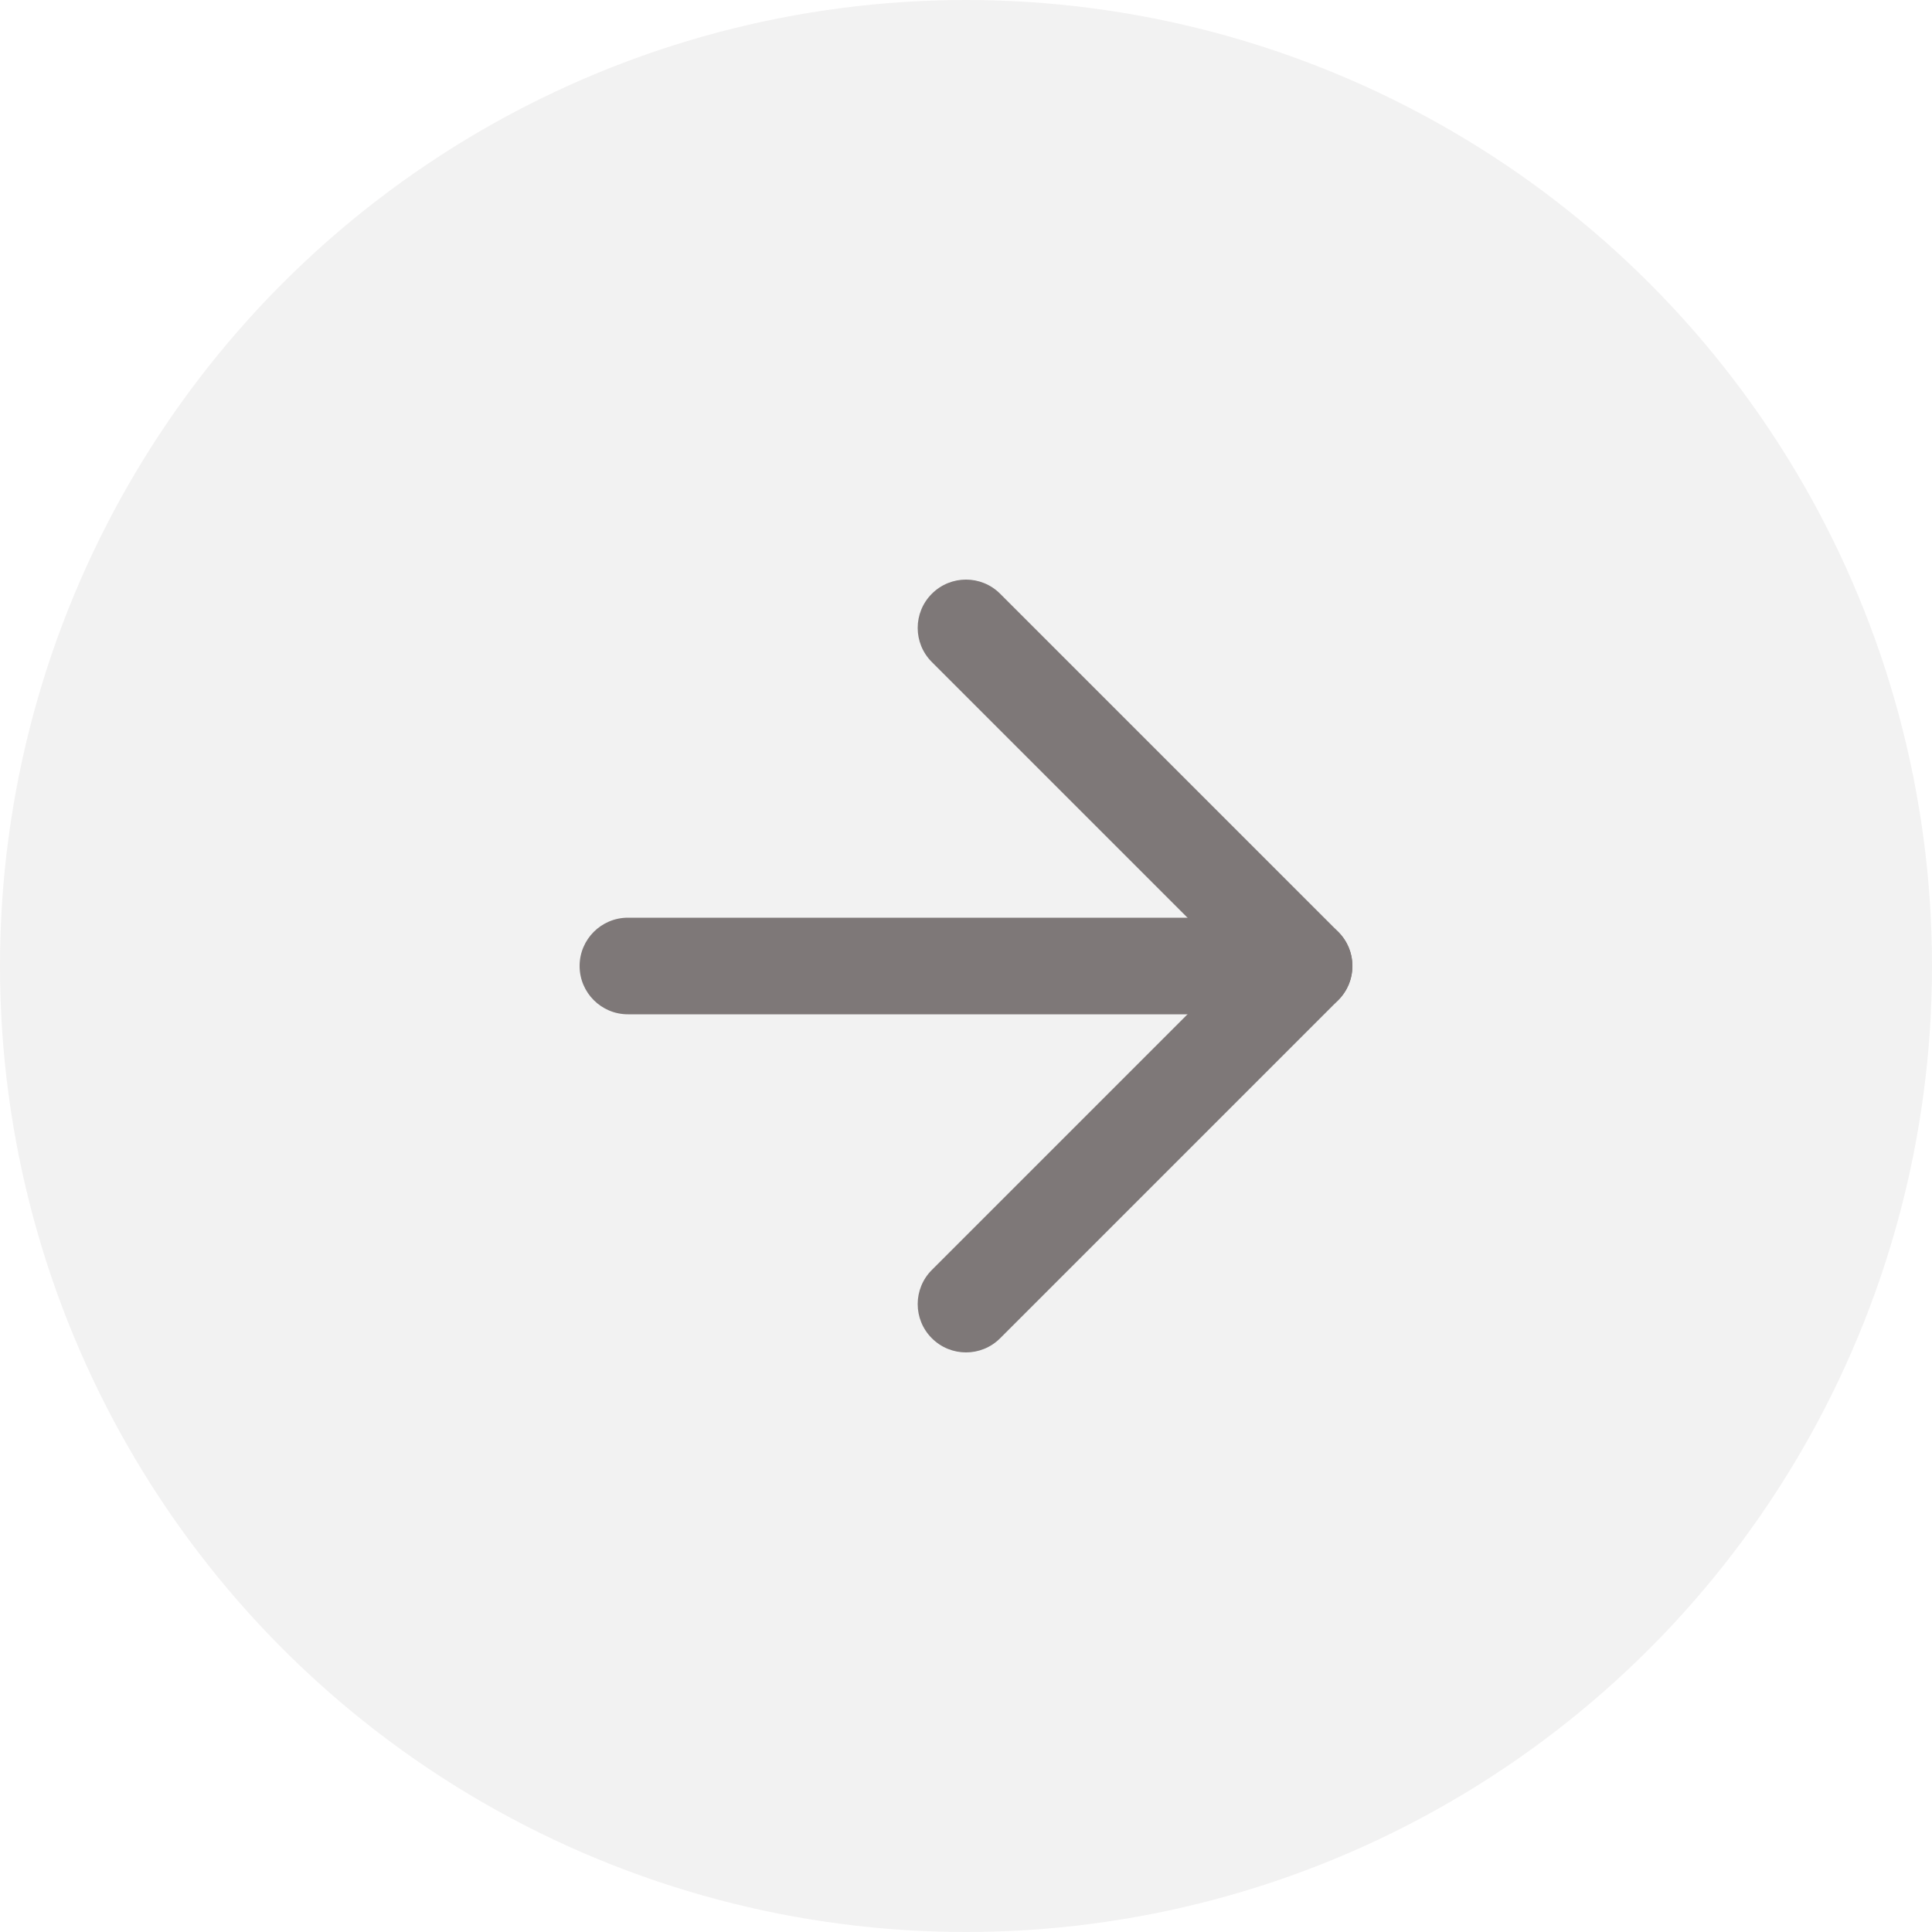 <svg width="40" height="40" viewBox="0 0 40 40" fill="none" xmlns="http://www.w3.org/2000/svg">
<g opacity="0.1">
<circle cx="20" cy="20" r="20" transform="rotate(-180 20 20)" fill="#7E7878"/>
</g>
<path fill-rule="evenodd" clip-rule="evenodd" d="M12 20C12 19.448 12.448 19 13 19L27 19C27.552 19 28 19.448 28 20C28 20.552 27.552 21 27 21L13 21C12.448 21 12 20.552 12 20Z" fill="#7E7878"/>
<path fill-rule="evenodd" clip-rule="evenodd" d="M19.293 12.293C19.683 11.902 20.317 11.902 20.707 12.293L27.707 19.293C28.098 19.683 28.098 20.317 27.707 20.707L20.707 27.707C20.317 28.098 19.683 28.098 19.293 27.707C18.902 27.317 18.902 26.683 19.293 26.293L25.586 20L19.293 13.707C18.902 13.317 18.902 12.683 19.293 12.293Z" fill="#7E7878"/>
</svg>
